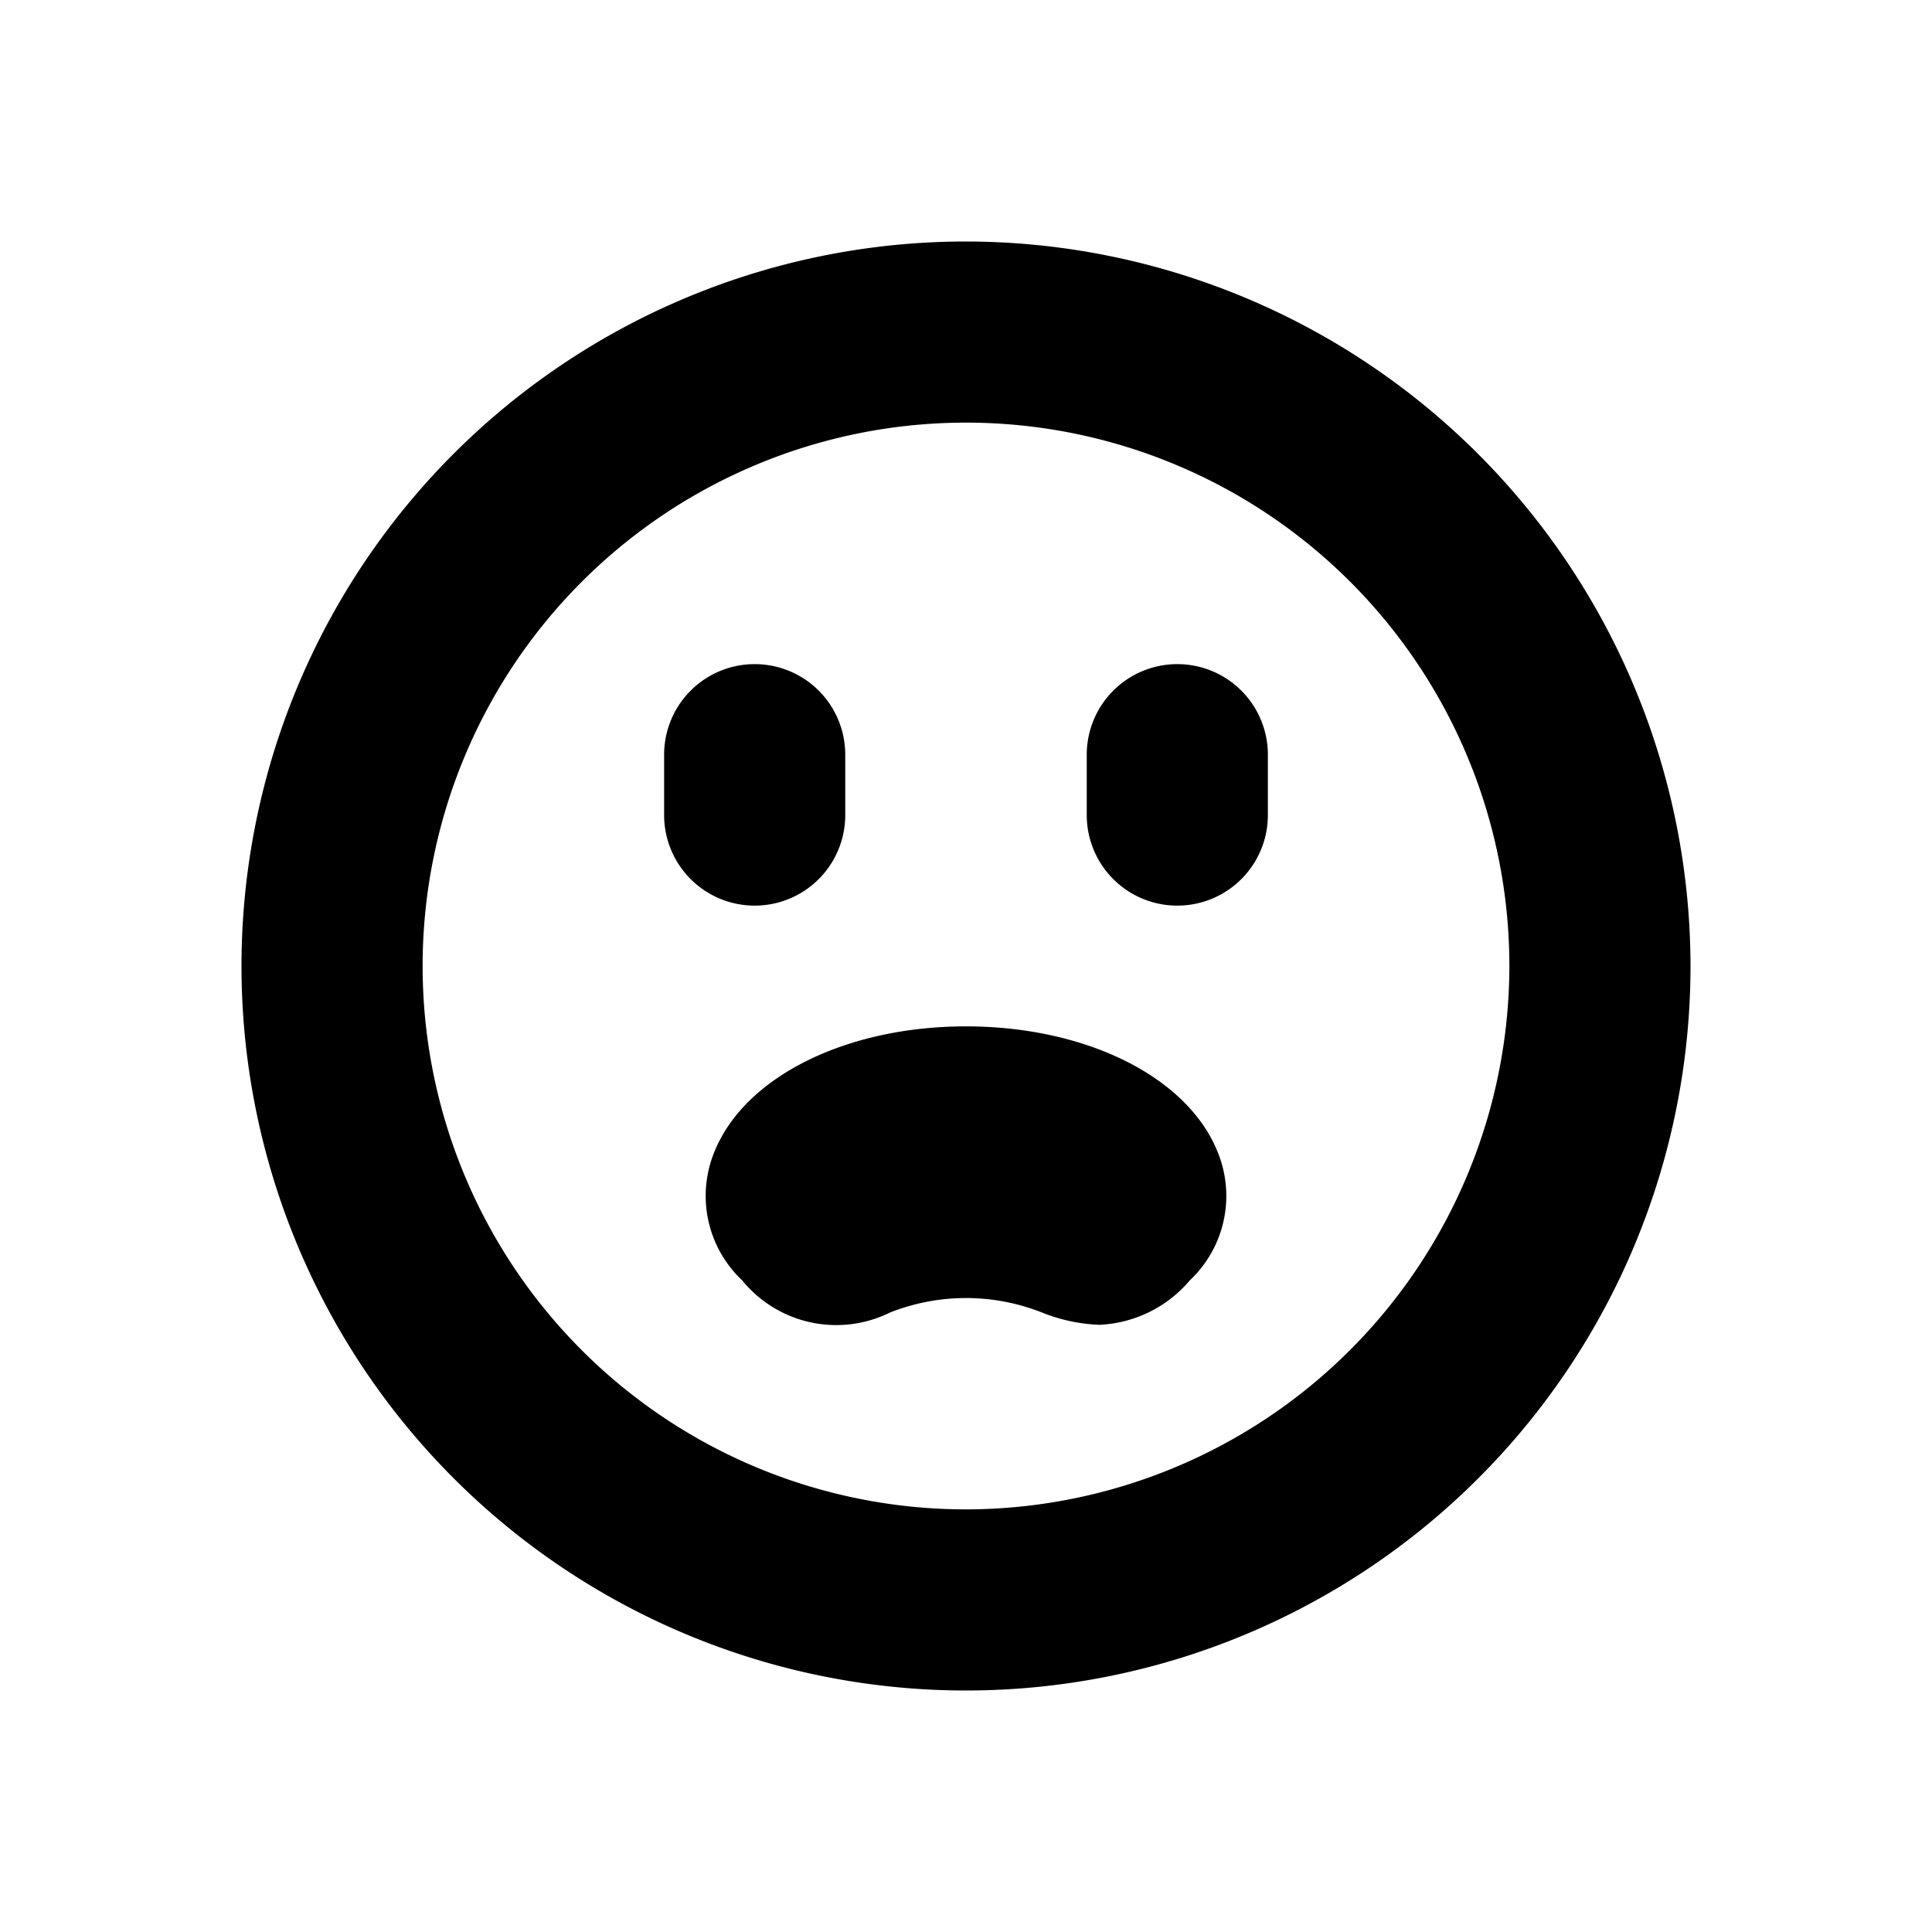 <svg id="glyphicons-smileys" xmlns="http://www.w3.org/2000/svg" viewBox="0 0 32 32">
  <path id="frowning-open-mouth" d="M12.5,15A1.5,1.5,0,0,1,11,13.5v-1a1.5,1.5,0,0,1,3,0v1A1.5,1.5,0,0,1,12.5,15Zm7-4A1.5,1.5,0,0,0,18,12.5v1a1.5,1.5,0,0,0,3,0v-1A1.5,1.5,0,0,0,19.5,11ZM28,16A12,12,0,1,1,16,4,12.013,12.013,0,0,1,28,16Zm-3,0a9,9,0,1,0-9,9A9.01,9.01,0,0,0,25,16Zm-9,1c-1.978,0-3.649.827-4.159,2.058A1.921,1.921,0,0,0,12.293,21.207a2.009,2.009,0,0,0,2.447.533,3.423,3.423,0,0,1,2.52,0,2.829,2.829,0,0,0,.949.203,2.083,2.083,0,0,0,1.498-.736,1.921,1.921,0,0,0,.452-2.149C19.649,17.827,17.978,17,16,17Z"/>
</svg>
